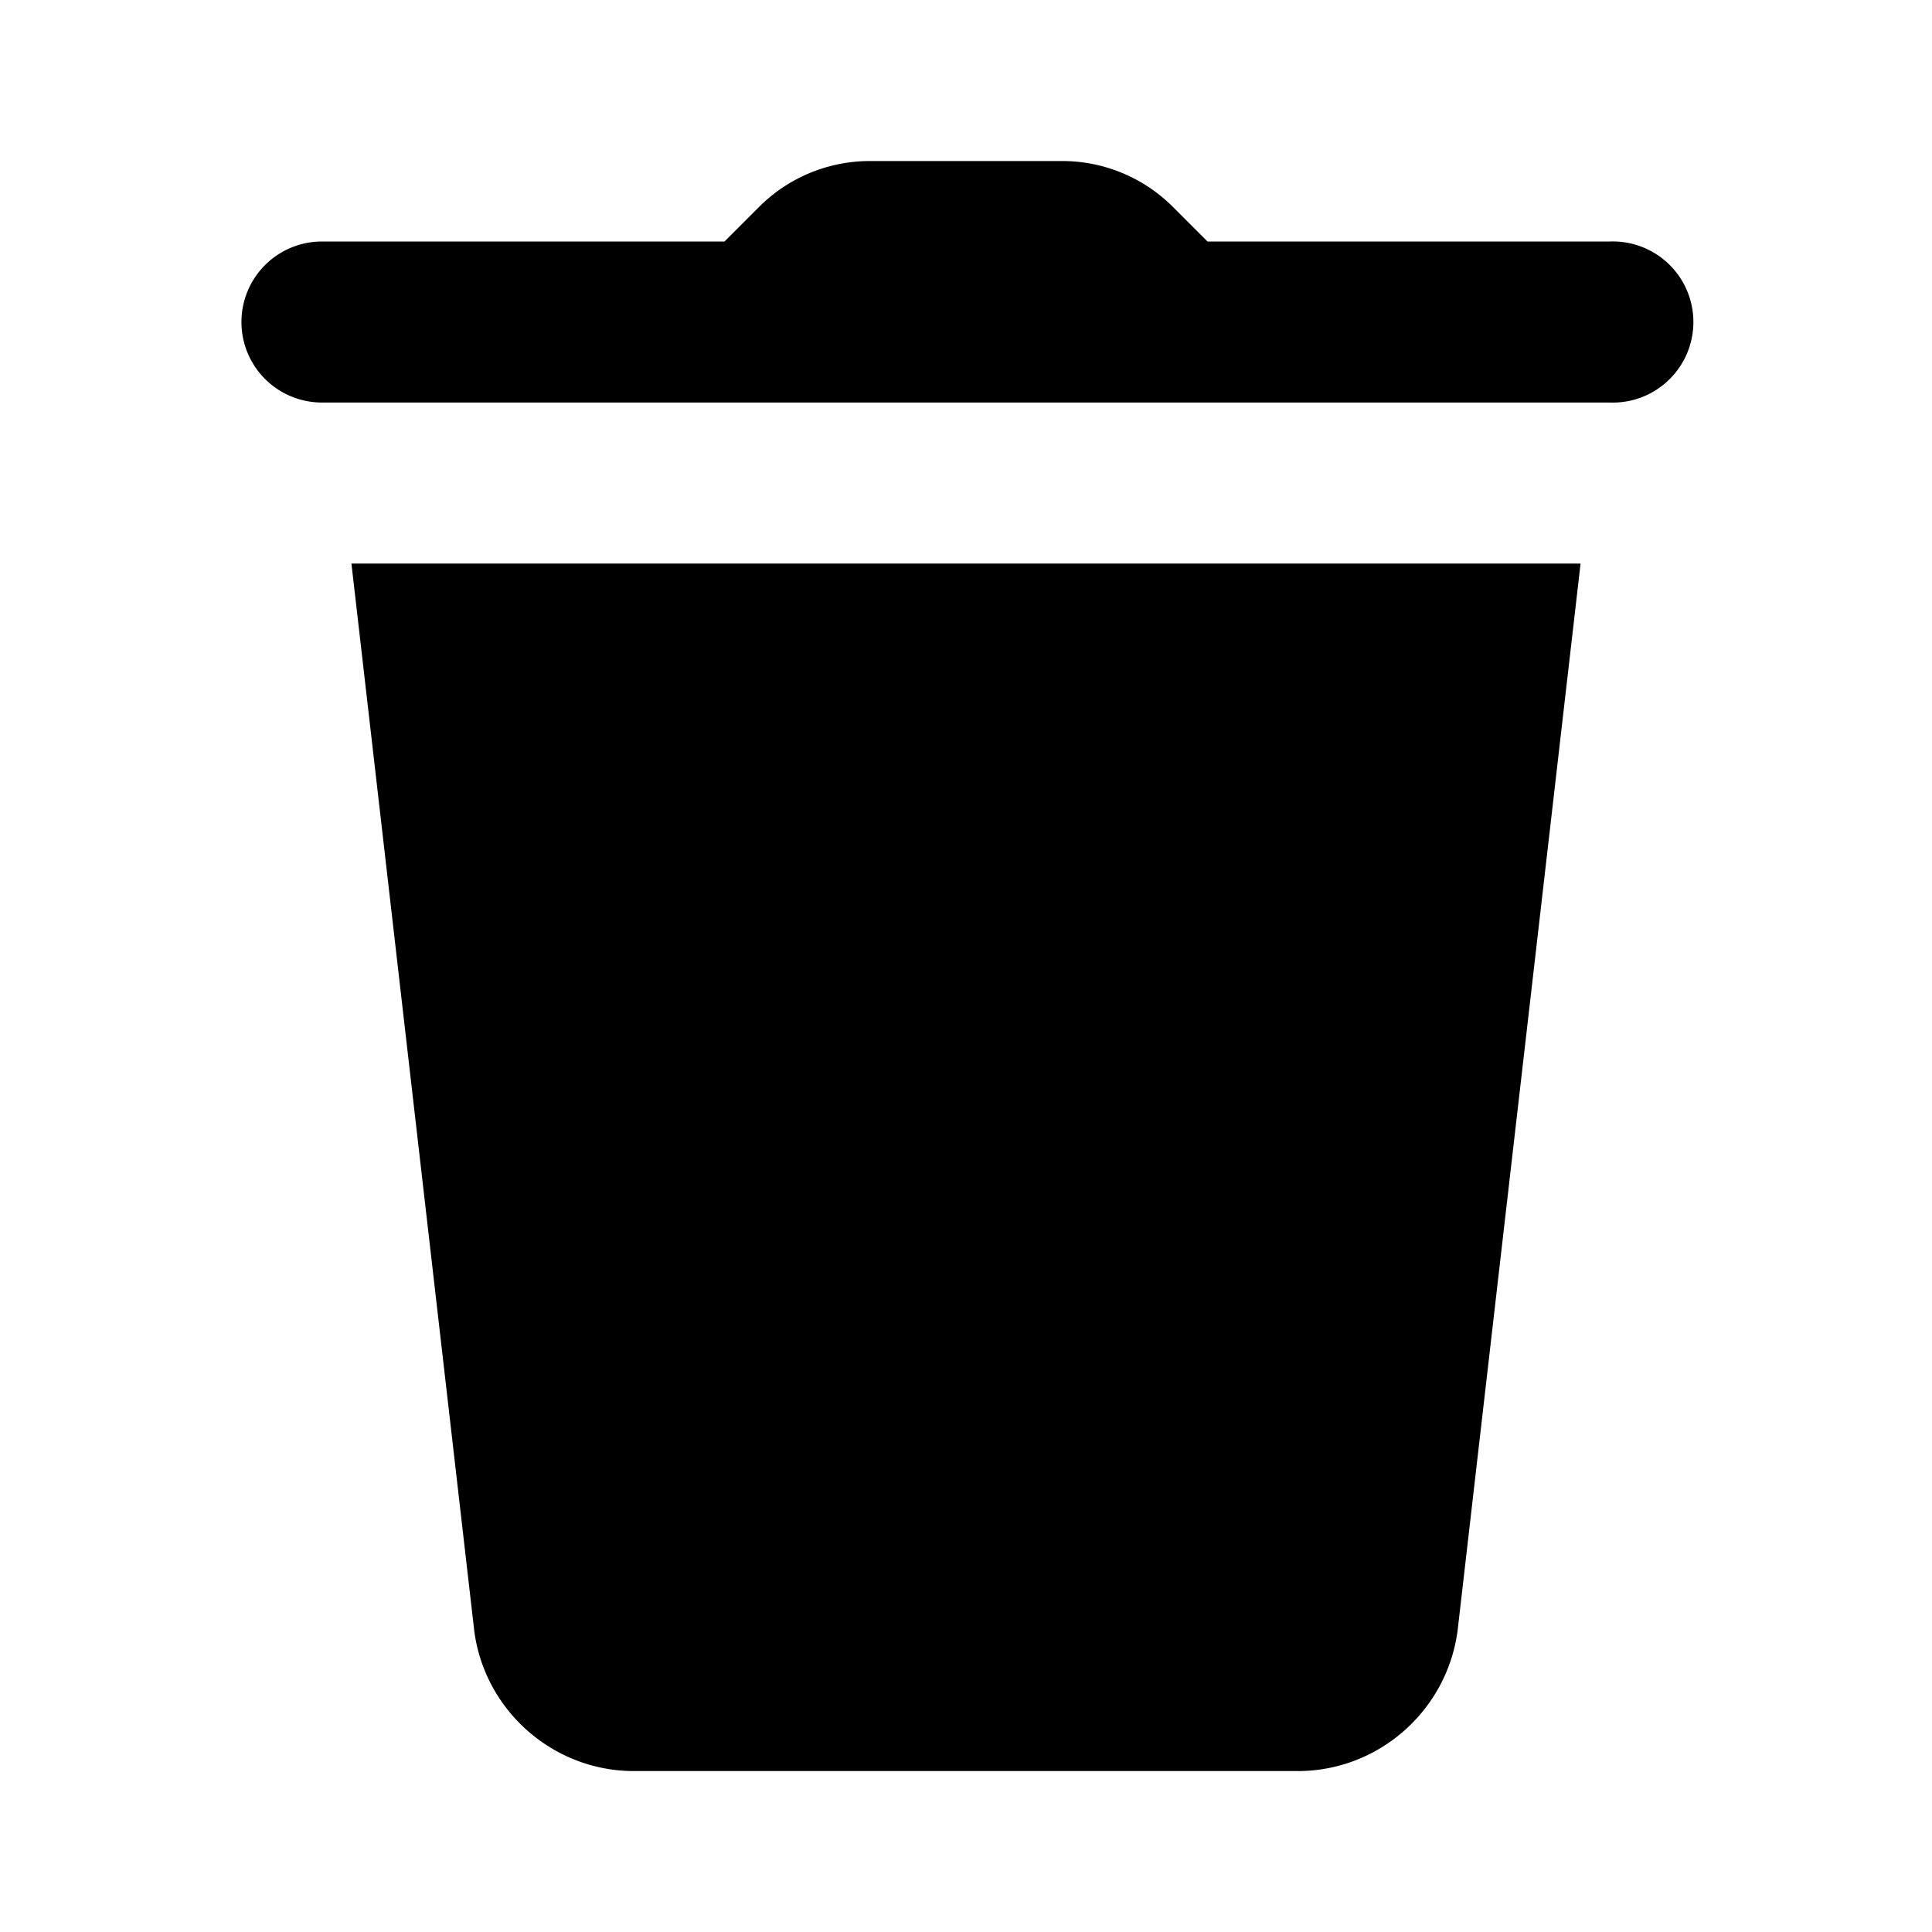 <svg xmlns="http://www.w3.org/2000/svg" viewBox="0 0 20 20"><path d="M9.006 1.667c-.431 0-.843.17-1.148.475L7.5 2.5H3.333a.833.833 0 1 0 0 1.667h13.334a.834.834 0 1 0 0-1.667H12.5l-.358-.358a1.619 1.619 0 0 0-1.147-.475h-1.99ZM3.638 5.834 4.91 16.887c.11.825.82 1.447 1.652 1.447h6.873c.832 0 1.543-.621 1.654-1.454l1.273-11.046H3.638Z"/></svg>